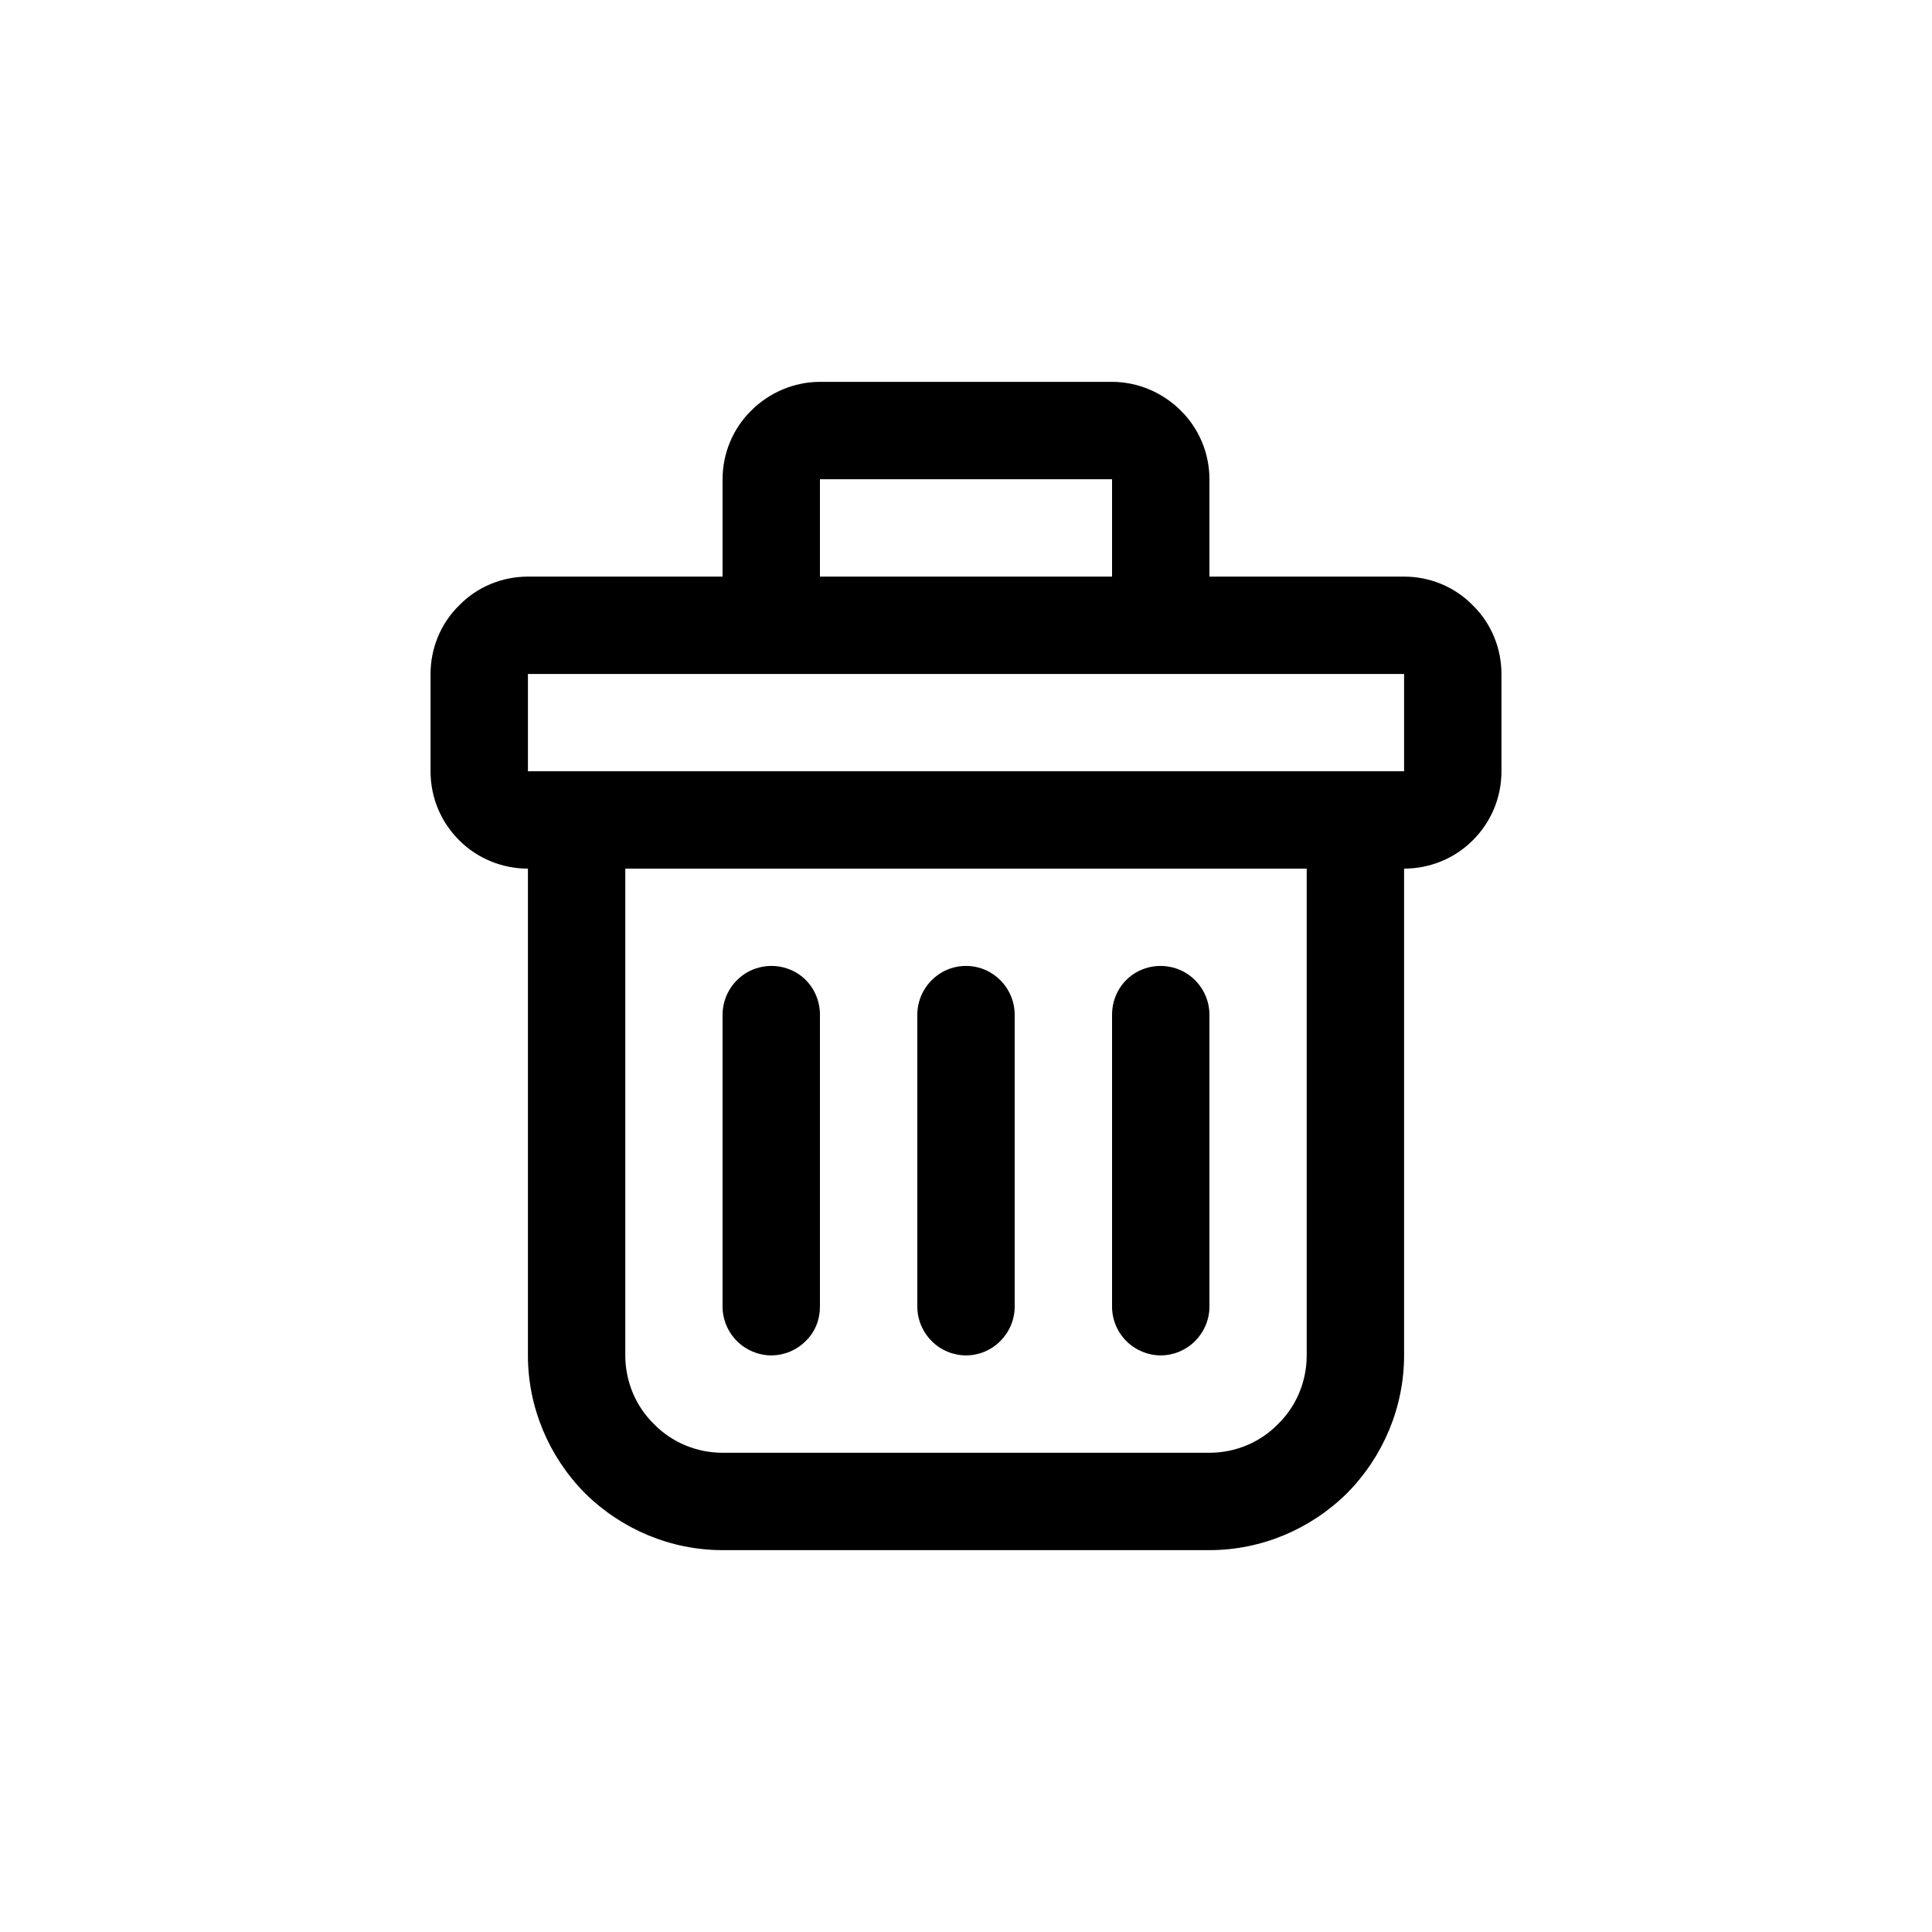 <svg xmlns="http://www.w3.org/2000/svg" xmlns:xlink="http://www.w3.org/1999/xlink" width="20px" height="20px" viewBox="0 0 20 20" version="1.1">
  <g>
    <path d="M 4.457 7.984 C 4.457 8.254 4.562 8.508 4.754 8.699 C 4.941 8.887 5.199 8.992 5.465 8.992 L 5.465 14.031 C 5.465 14.566 5.68 15.078 6.055 15.457 C 6.434 15.832 6.945 16.047 7.48 16.047 L 12.52 16.047 C 13.055 16.047 13.566 15.832 13.945 15.457 C 14.32 15.078 14.535 14.566 14.535 14.031 L 14.535 8.992 C 14.801 8.992 15.059 8.887 15.246 8.699 C 15.438 8.508 15.543 8.254 15.543 7.984 L 15.543 6.977 C 15.543 6.711 15.438 6.453 15.246 6.266 C 15.059 6.074 14.801 5.969 14.535 5.969 L 12.52 5.969 L 12.52 4.961 C 12.52 4.695 12.414 4.438 12.223 4.25 C 12.035 4.062 11.777 3.953 11.512 3.953 L 8.488 3.953 C 8.223 3.953 7.965 4.062 7.777 4.25 C 7.586 4.438 7.48 4.695 7.48 4.961 L 7.48 5.969 L 5.465 5.969 C 5.199 5.969 4.941 6.074 4.754 6.266 C 4.562 6.453 4.457 6.711 4.457 6.977 Z M 13.527 14.031 C 13.527 14.297 13.422 14.555 13.23 14.742 C 13.043 14.934 12.785 15.039 12.52 15.039 L 7.48 15.039 C 7.215 15.039 6.957 14.934 6.77 14.742 C 6.578 14.555 6.473 14.297 6.473 14.031 L 6.473 8.992 L 13.527 8.992 Z M 8.488 4.961 L 11.512 4.961 L 11.512 5.969 L 8.488 5.969 Z M 5.465 6.977 L 14.535 6.977 L 14.535 7.984 L 5.465 7.984 Z M 5.465 6.977 "/>
    <path d="M 7.984 14.031 C 8.117 14.031 8.246 13.977 8.34 13.883 C 8.438 13.789 8.488 13.66 8.488 13.527 L 8.488 10.504 C 8.488 10.324 8.395 10.156 8.238 10.066 C 8.082 9.977 7.891 9.977 7.734 10.066 C 7.578 10.156 7.48 10.324 7.48 10.504 L 7.48 13.527 C 7.48 13.66 7.535 13.789 7.629 13.883 C 7.723 13.977 7.852 14.031 7.984 14.031 Z M 7.984 14.031 "/>
    <path d="M 10 14.031 C 10.133 14.031 10.262 13.977 10.355 13.883 C 10.449 13.789 10.504 13.66 10.504 13.527 L 10.504 10.504 C 10.504 10.324 10.406 10.156 10.25 10.066 C 10.098 9.977 9.902 9.977 9.75 10.066 C 9.594 10.156 9.496 10.324 9.496 10.504 L 9.496 13.527 C 9.496 13.66 9.551 13.789 9.645 13.883 C 9.738 13.977 9.867 14.031 10 14.031 Z M 10 14.031 "/>
    <path d="M 12.016 14.031 C 12.148 14.031 12.277 13.977 12.371 13.883 C 12.465 13.789 12.52 13.66 12.52 13.527 L 12.52 10.504 C 12.52 10.324 12.422 10.156 12.266 10.066 C 12.109 9.977 11.918 9.977 11.762 10.066 C 11.605 10.156 11.512 10.324 11.512 10.504 L 11.512 13.527 C 11.512 13.66 11.566 13.789 11.66 13.883 C 11.754 13.977 11.883 14.031 12.016 14.031 Z M 12.016 14.031 "/>
  </g>
</svg>
